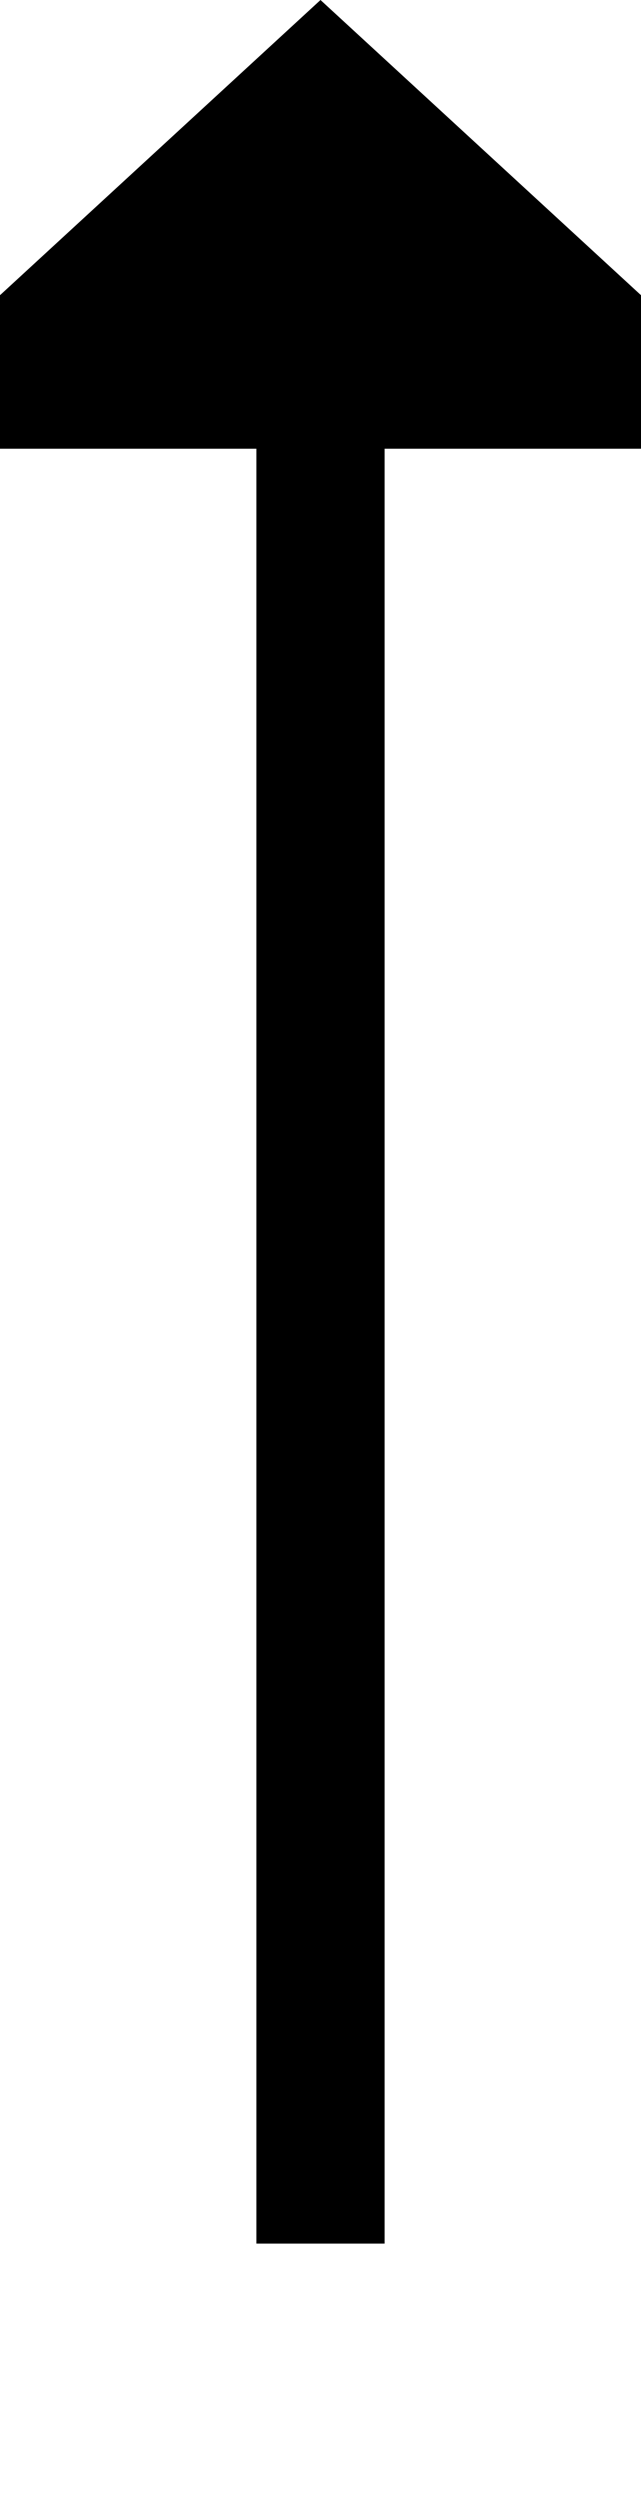 ﻿<?xml version="1.0" encoding="utf-8"?>
<svg version="1.1" xmlns:xlink="http://www.w3.org/1999/xlink" width="10px" height="39px" preserveAspectRatio="xMidYMin meet" viewBox="648 182  8 39" xmlns="http://www.w3.org/2000/svg">
  <path d="M 652 217  L 652 188  " stroke-width="2" stroke="#000000" fill="none" />
  <path d="M 659.6 189  L 652 182  L 644.4 189  L 659.6 189  Z " fill-rule="nonzero" fill="#000000" stroke="none" />
</svg>